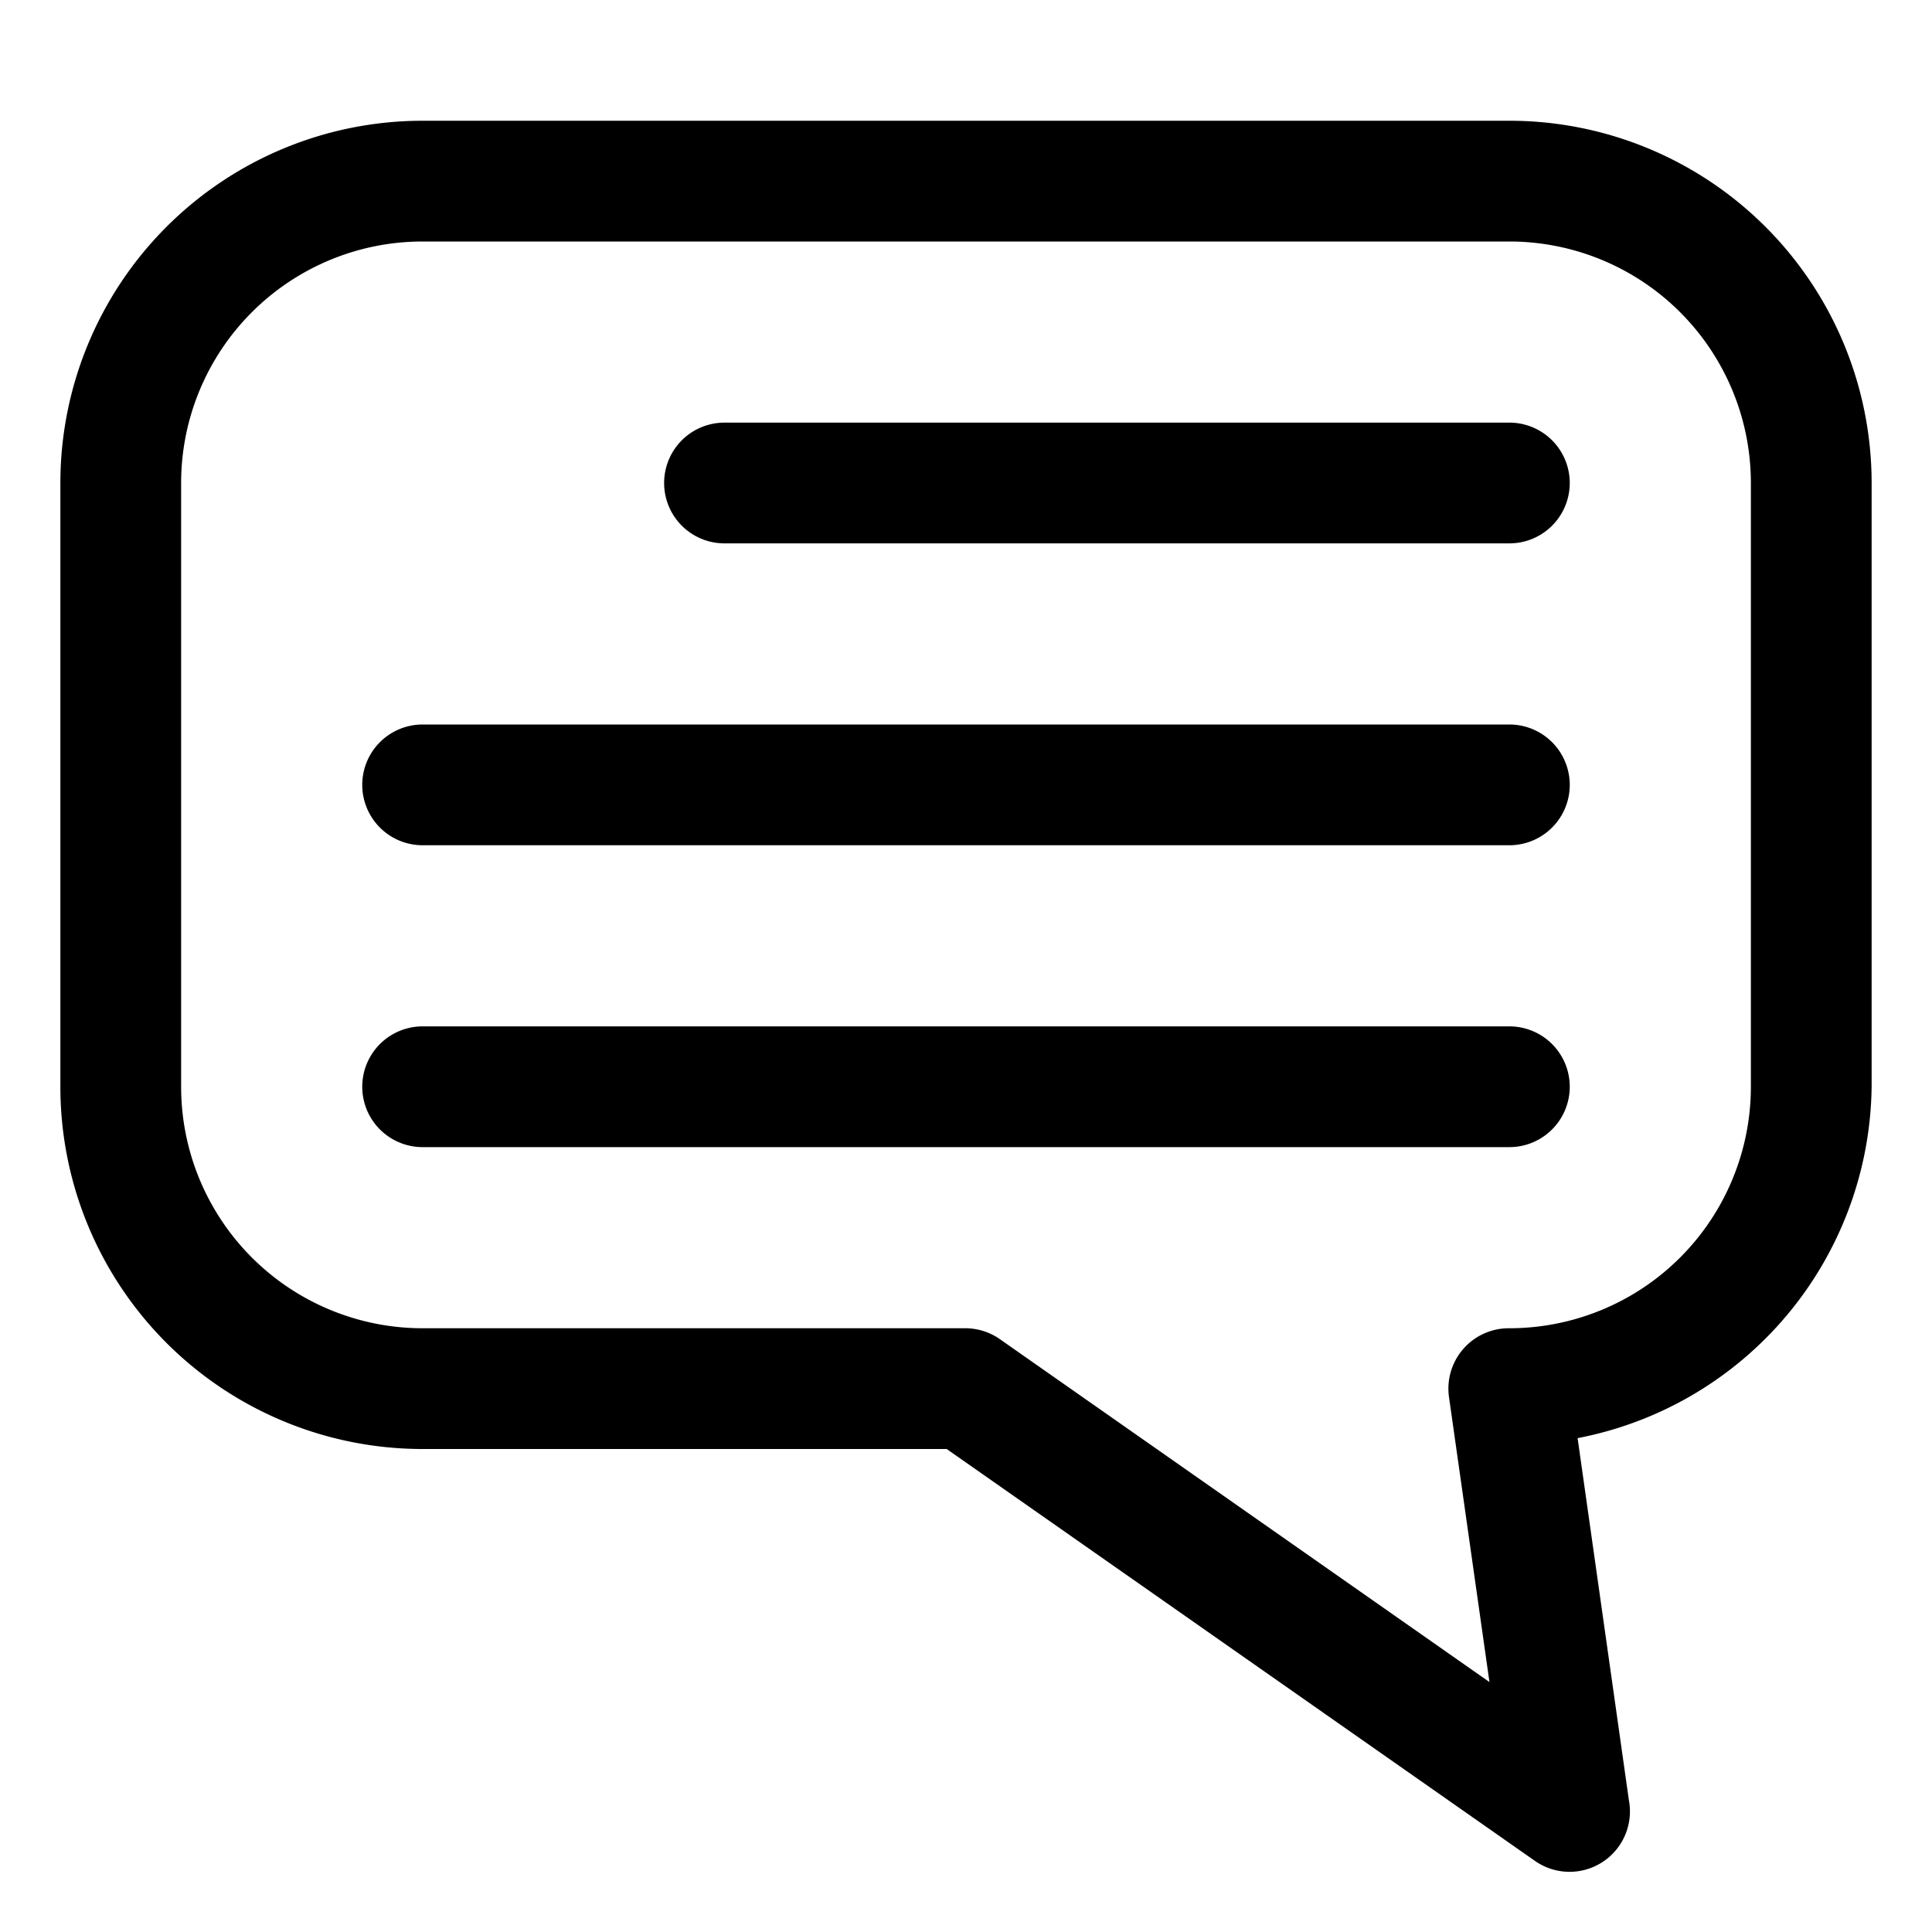 <svg xmlns="http://www.w3.org/2000/svg" viewBox="0 0 32 32" id="comment"><g data-name="Layer 7"><path d="M25,2H7A6,6,0,0,0,1,8V18a6,6,0,0,0,6,6h8.68l9.74,6.82a1,1,0,0,0,1.56-1l-.85-6A6,6,0,0,0,31,18V8A6,6,0,0,0,25,2Zm4,16a4,4,0,0,1-4,4,1,1,0,0,0-1,1.14l.67,4.72-8.11-5.68A1,1,0,0,0,16,22H7a4,4,0,0,1-4-4V8A4,4,0,0,1,7,4H25a4,4,0,0,1,4,4Z"></path><path d="M25 7H12a1 1 0 0 0 0 2H25a1 1 0 0 0 0-2zM25 12H7a1 1 0 0 0 0 2H25a1 1 0 0 0 0-2zM25 17H7a1 1 0 0 0 0 2H25a1 1 0 0 0 0-2z"></path></g></svg>
